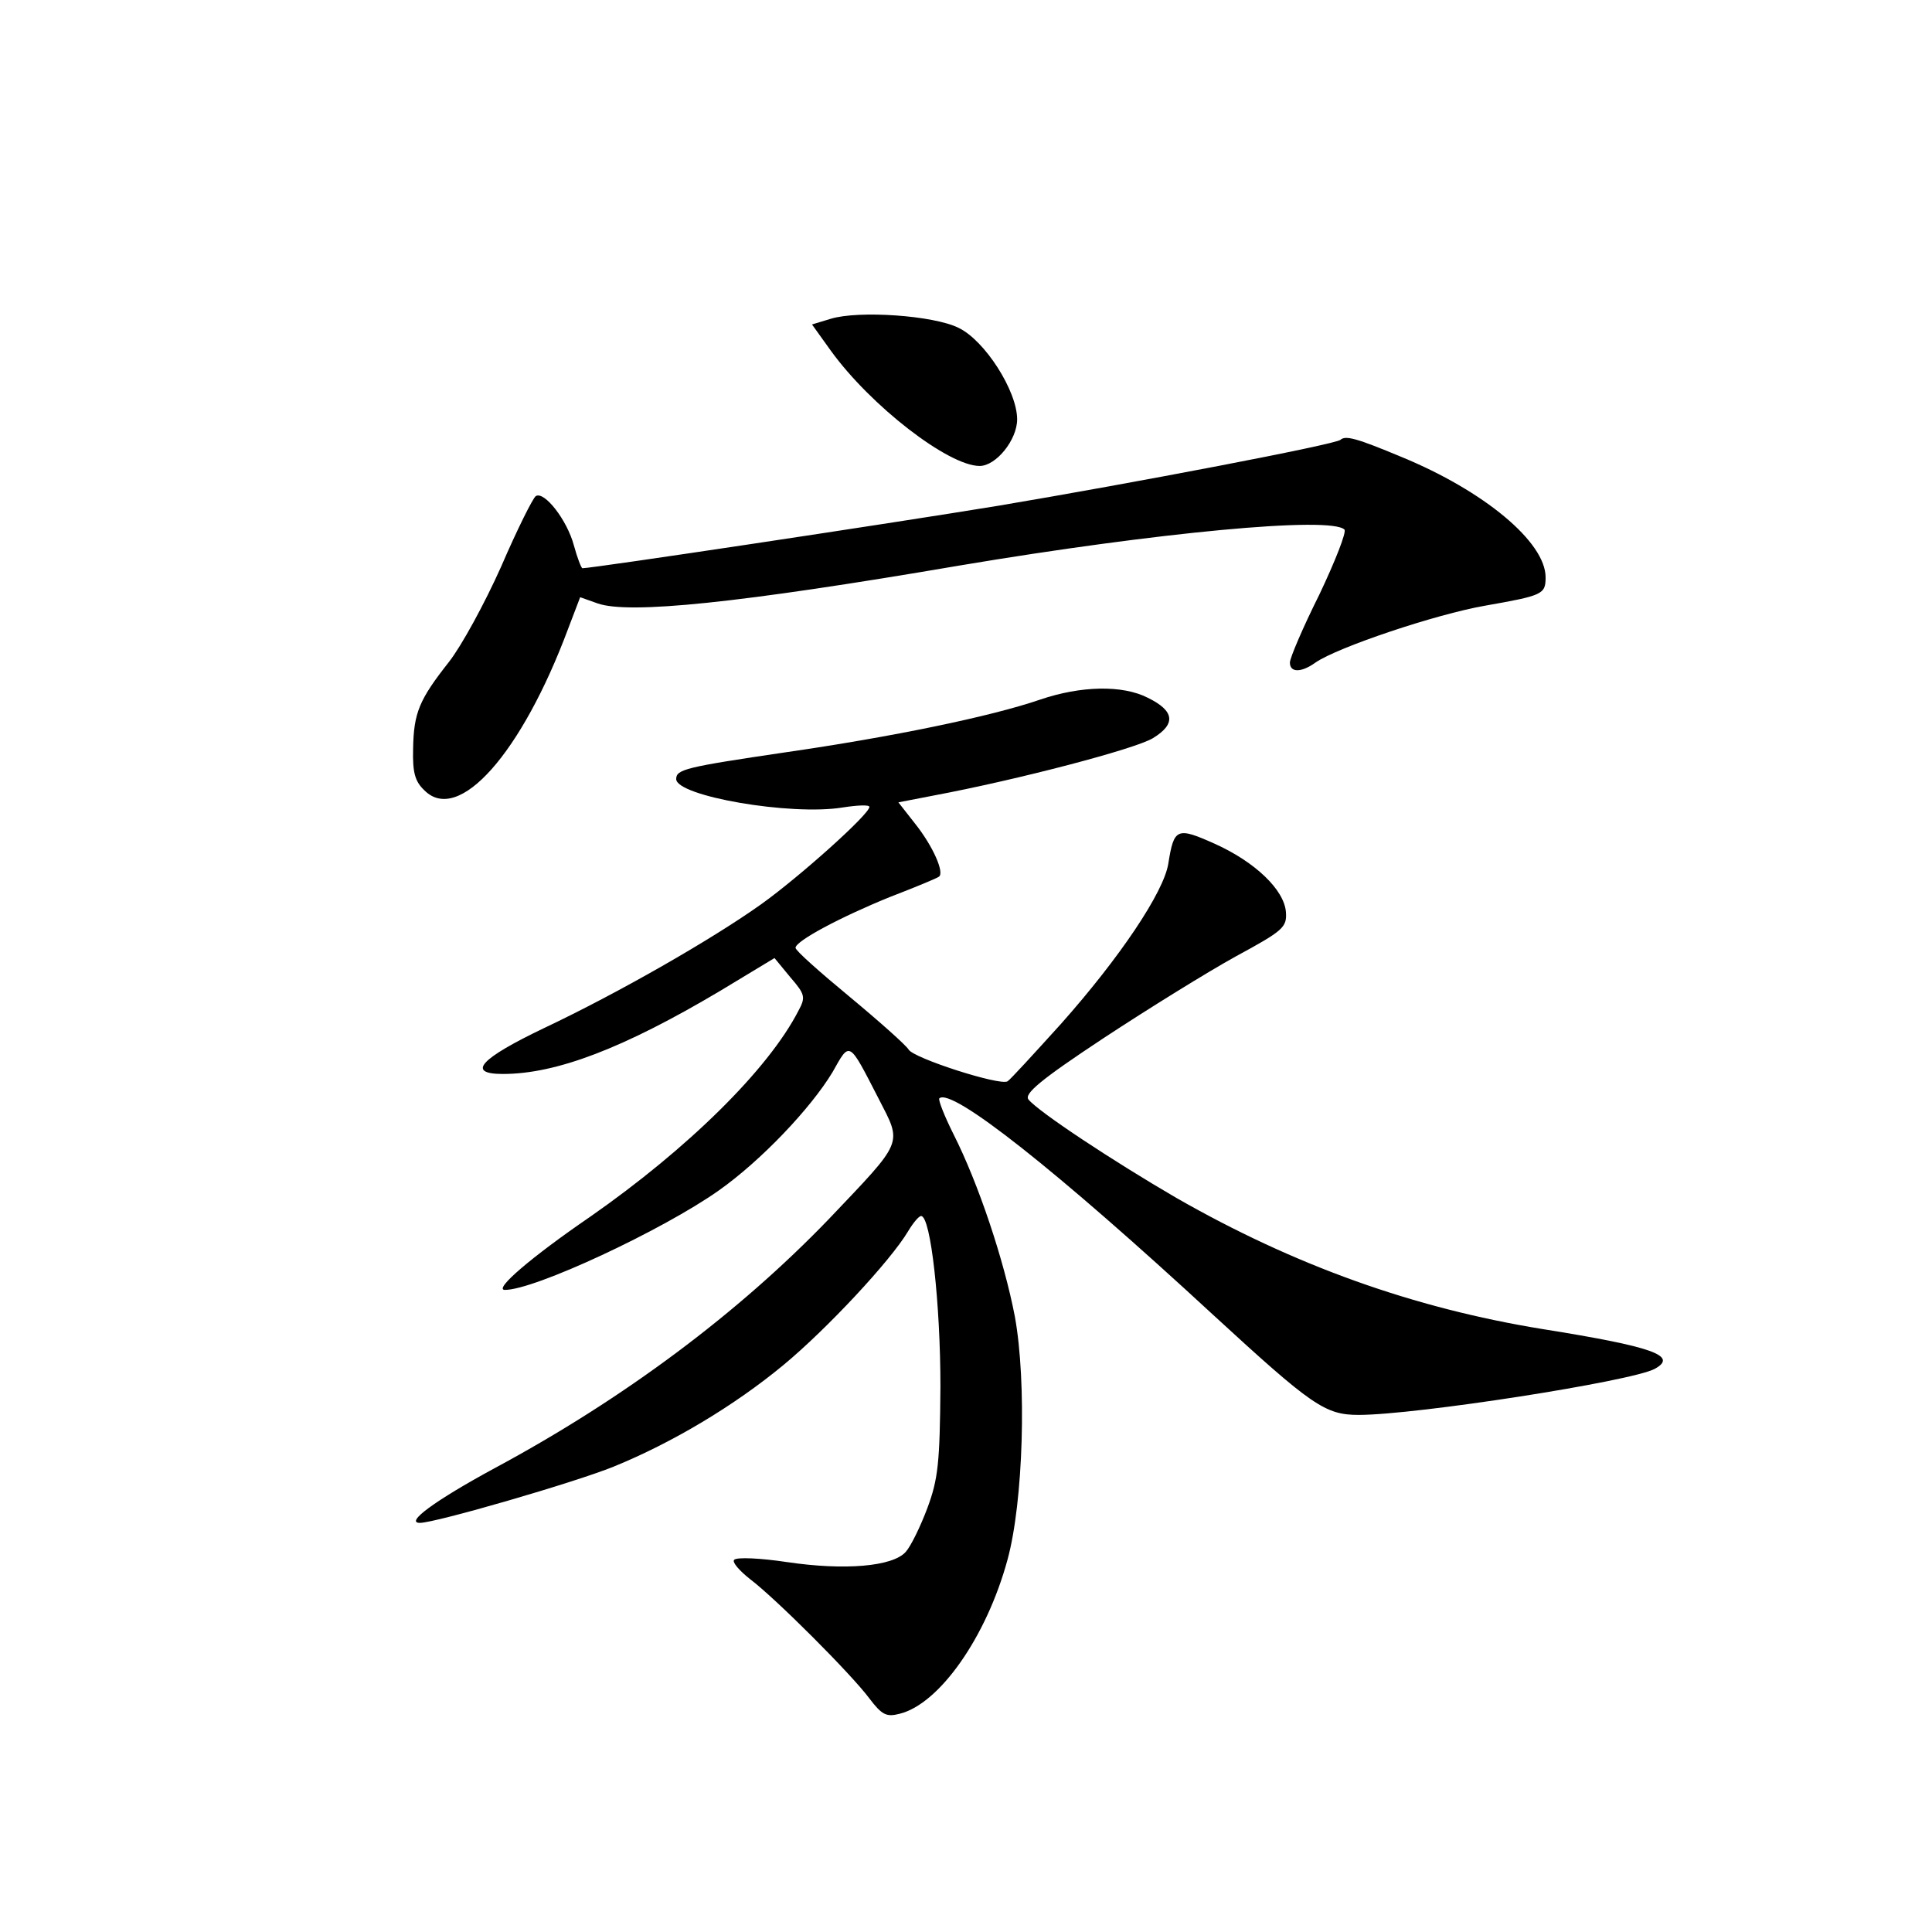 <?xml version="1.0" standalone="no"?>
<!DOCTYPE svg PUBLIC "-//W3C//DTD SVG 20010904//EN"
 "http://www.w3.org/TR/2001/REC-SVG-20010904/DTD/svg10.dtd">
<svg version="1.0" xmlns="http://www.w3.org/2000/svg"
 width="340pt" height="340pt" viewBox="0 0 340 340"
 preserveAspectRatio="xMidYMid meet">
<g transform="translate(0,340) scale(0.1,-0.1)"
fill="#000000" stroke="none">
<path d="M1462 2839 l-33 -10 33 -46 c70 -97 207 -203 262 -203 29 0 66 46 66
82 0 50 -57 139 -103 161 -44 22 -176 31 -225 16z"/>
<path d="M2359 2626 c-8 -8 -364 -76 -602 -116 -195 -32 -714 -110 -732 -110
-2 0 -9 18 -15 40 -12 45 -52 96 -67 87 -5 -3 -33 -59 -61 -124 -29 -65 -70
-140 -92 -168 -52 -66 -62 -89 -63 -153 -1 -41 3 -57 20 -73 60 -60 171 65
253 285 l21 55 31 -11 c55 -19 246 0 638 67 346 58 652 87 676 63 4 -4 -16
-55 -44 -114 -29 -58 -52 -112 -52 -120 0 -18 20 -18 45 0 39 27 212 85 298
100 102 18 107 20 107 50 0 62 -108 152 -254 212 -79 33 -98 38 -107 30z"/>
<path d="M1831 2169 c-87 -30 -262 -66 -449 -93 -176 -26 -192 -30 -192 -47 0
-30 202 -65 293 -50 26 4 47 5 47 1 0 -13 -123 -123 -190 -171 -87 -62 -251
-156 -382 -218 -113 -54 -138 -81 -73 -81 94 0 212 45 382 146 l96 58 28 -34
c26 -30 27 -35 14 -59 -53 -103 -194 -242 -366 -362 -105 -72 -170 -128 -151
-129 51 -1 278 105 377 175 75 53 162 145 200 208 31 55 28 57 81 -46 42 -82
46 -72 -88 -213 -158 -164 -359 -315 -588 -438 -105 -57 -158 -96 -131 -96 27
0 272 71 341 99 103 42 212 107 299 179 76 63 188 183 219 235 9 15 19 27 23
27 17 0 34 -155 34 -300 -1 -134 -4 -163 -23 -214 -12 -32 -29 -67 -38 -77
-23 -26 -108 -33 -209 -18 -47 7 -88 9 -93 4 -4 -4 9 -19 28 -34 45 -34 178
-167 210 -210 22 -29 30 -33 53 -27 70 17 153 135 190 271 28 102 34 313 13
428 -19 99 -64 234 -108 321 -16 32 -27 60 -25 63 21 20 207 -127 482 -381
174 -160 197 -176 256 -176 101 0 480 59 521 81 42 23 -3 39 -197 70 -228 37
-437 112 -645 231 -110 64 -242 151 -260 173 -8 10 20 34 132 108 79 52 184
117 233 144 83 45 90 51 88 78 -3 39 -54 88 -125 120 -67 30 -72 28 -82 -35
-8 -50 -85 -165 -189 -282 -48 -53 -90 -99 -94 -101 -14 -8 -166 41 -174 56
-5 8 -51 49 -104 93 -52 43 -95 81 -95 86 0 12 79 54 165 89 44 17 83 33 87
36 11 6 -10 54 -42 94 l-29 37 62 12 c149 28 355 82 386 101 41 25 38 48 -9
71 -45 23 -118 21 -189 -3z"/>
</g>
</svg>
